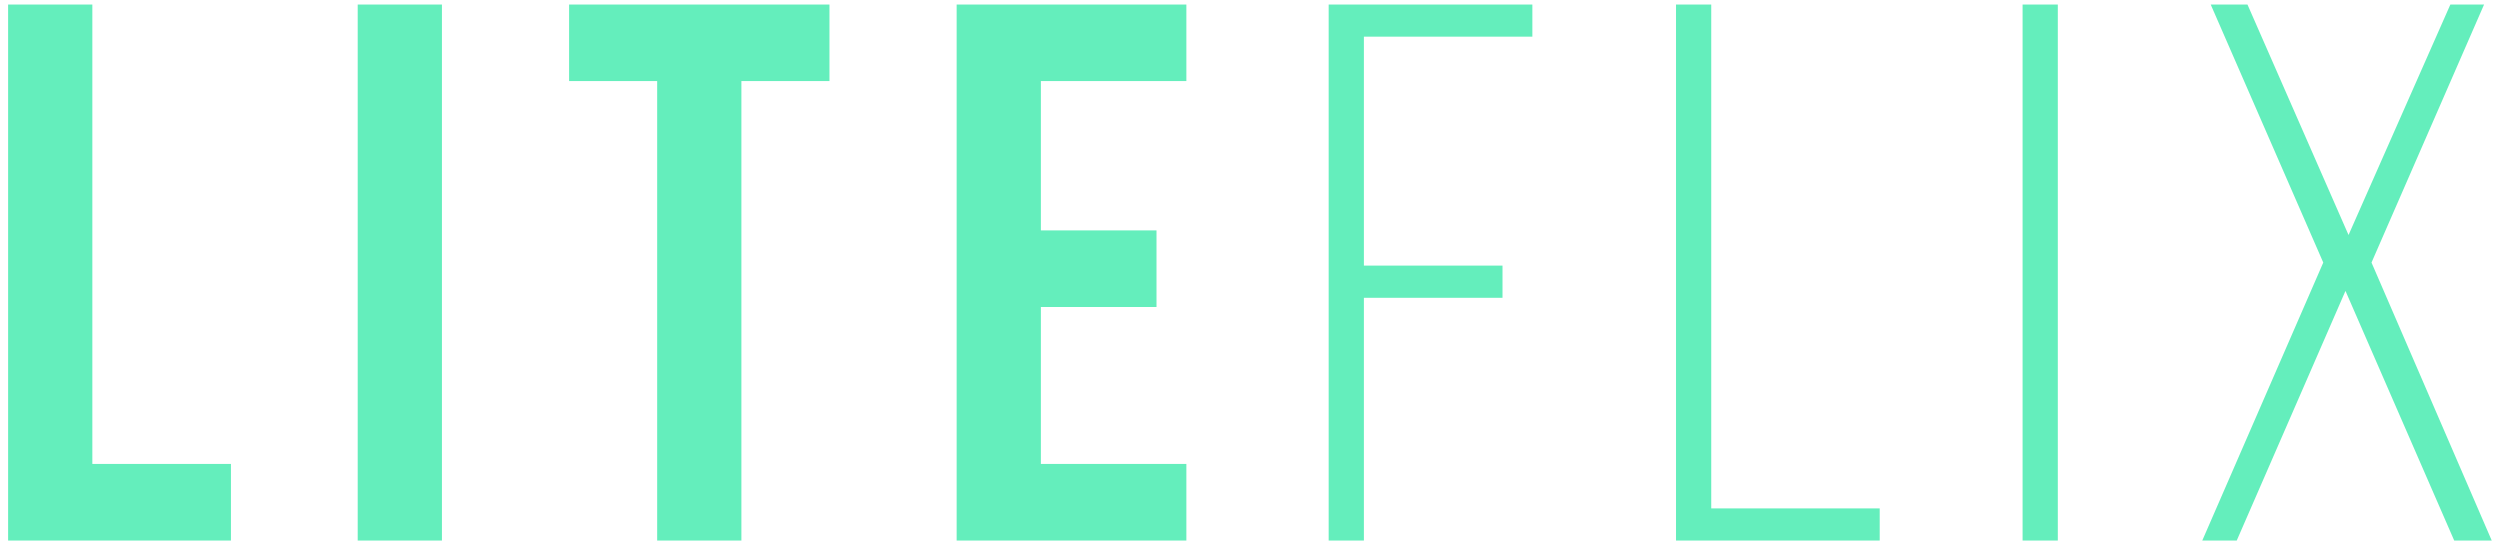 <svg width="111" height="24" viewBox="0 0 111 24" fill="none" xmlns="http://www.w3.org/2000/svg">
<path d="M0.36 24H10.254V20.6H4.1V0.2H0.36V24ZM15.882 24H19.622V0.2H15.882V24ZM25.268 3.6H29.178V24H32.918V3.6H36.828V0.2H25.268V3.6ZM46.215 3.6H52.675V0.2H42.475V24H52.675V20.6H46.215V13.63H51.349V10.23H46.215V3.6ZM60.557 11.794V1.628H68.037V0.2H58.993V24H60.557V13.222H66.711V11.794H60.557ZM83.459 24V22.572H75.979V0.2H74.415V24H83.459ZM89.803 0.2V24H91.367V0.2H89.803ZM108.967 24H110.633L105.295 11.658L110.293 0.2H108.797L104.275 10.434L99.787 0.2H98.155L103.153 11.658L97.781 24H99.311L104.139 12.916L108.967 24Z" fill="#64EEBC"/>
</svg>
